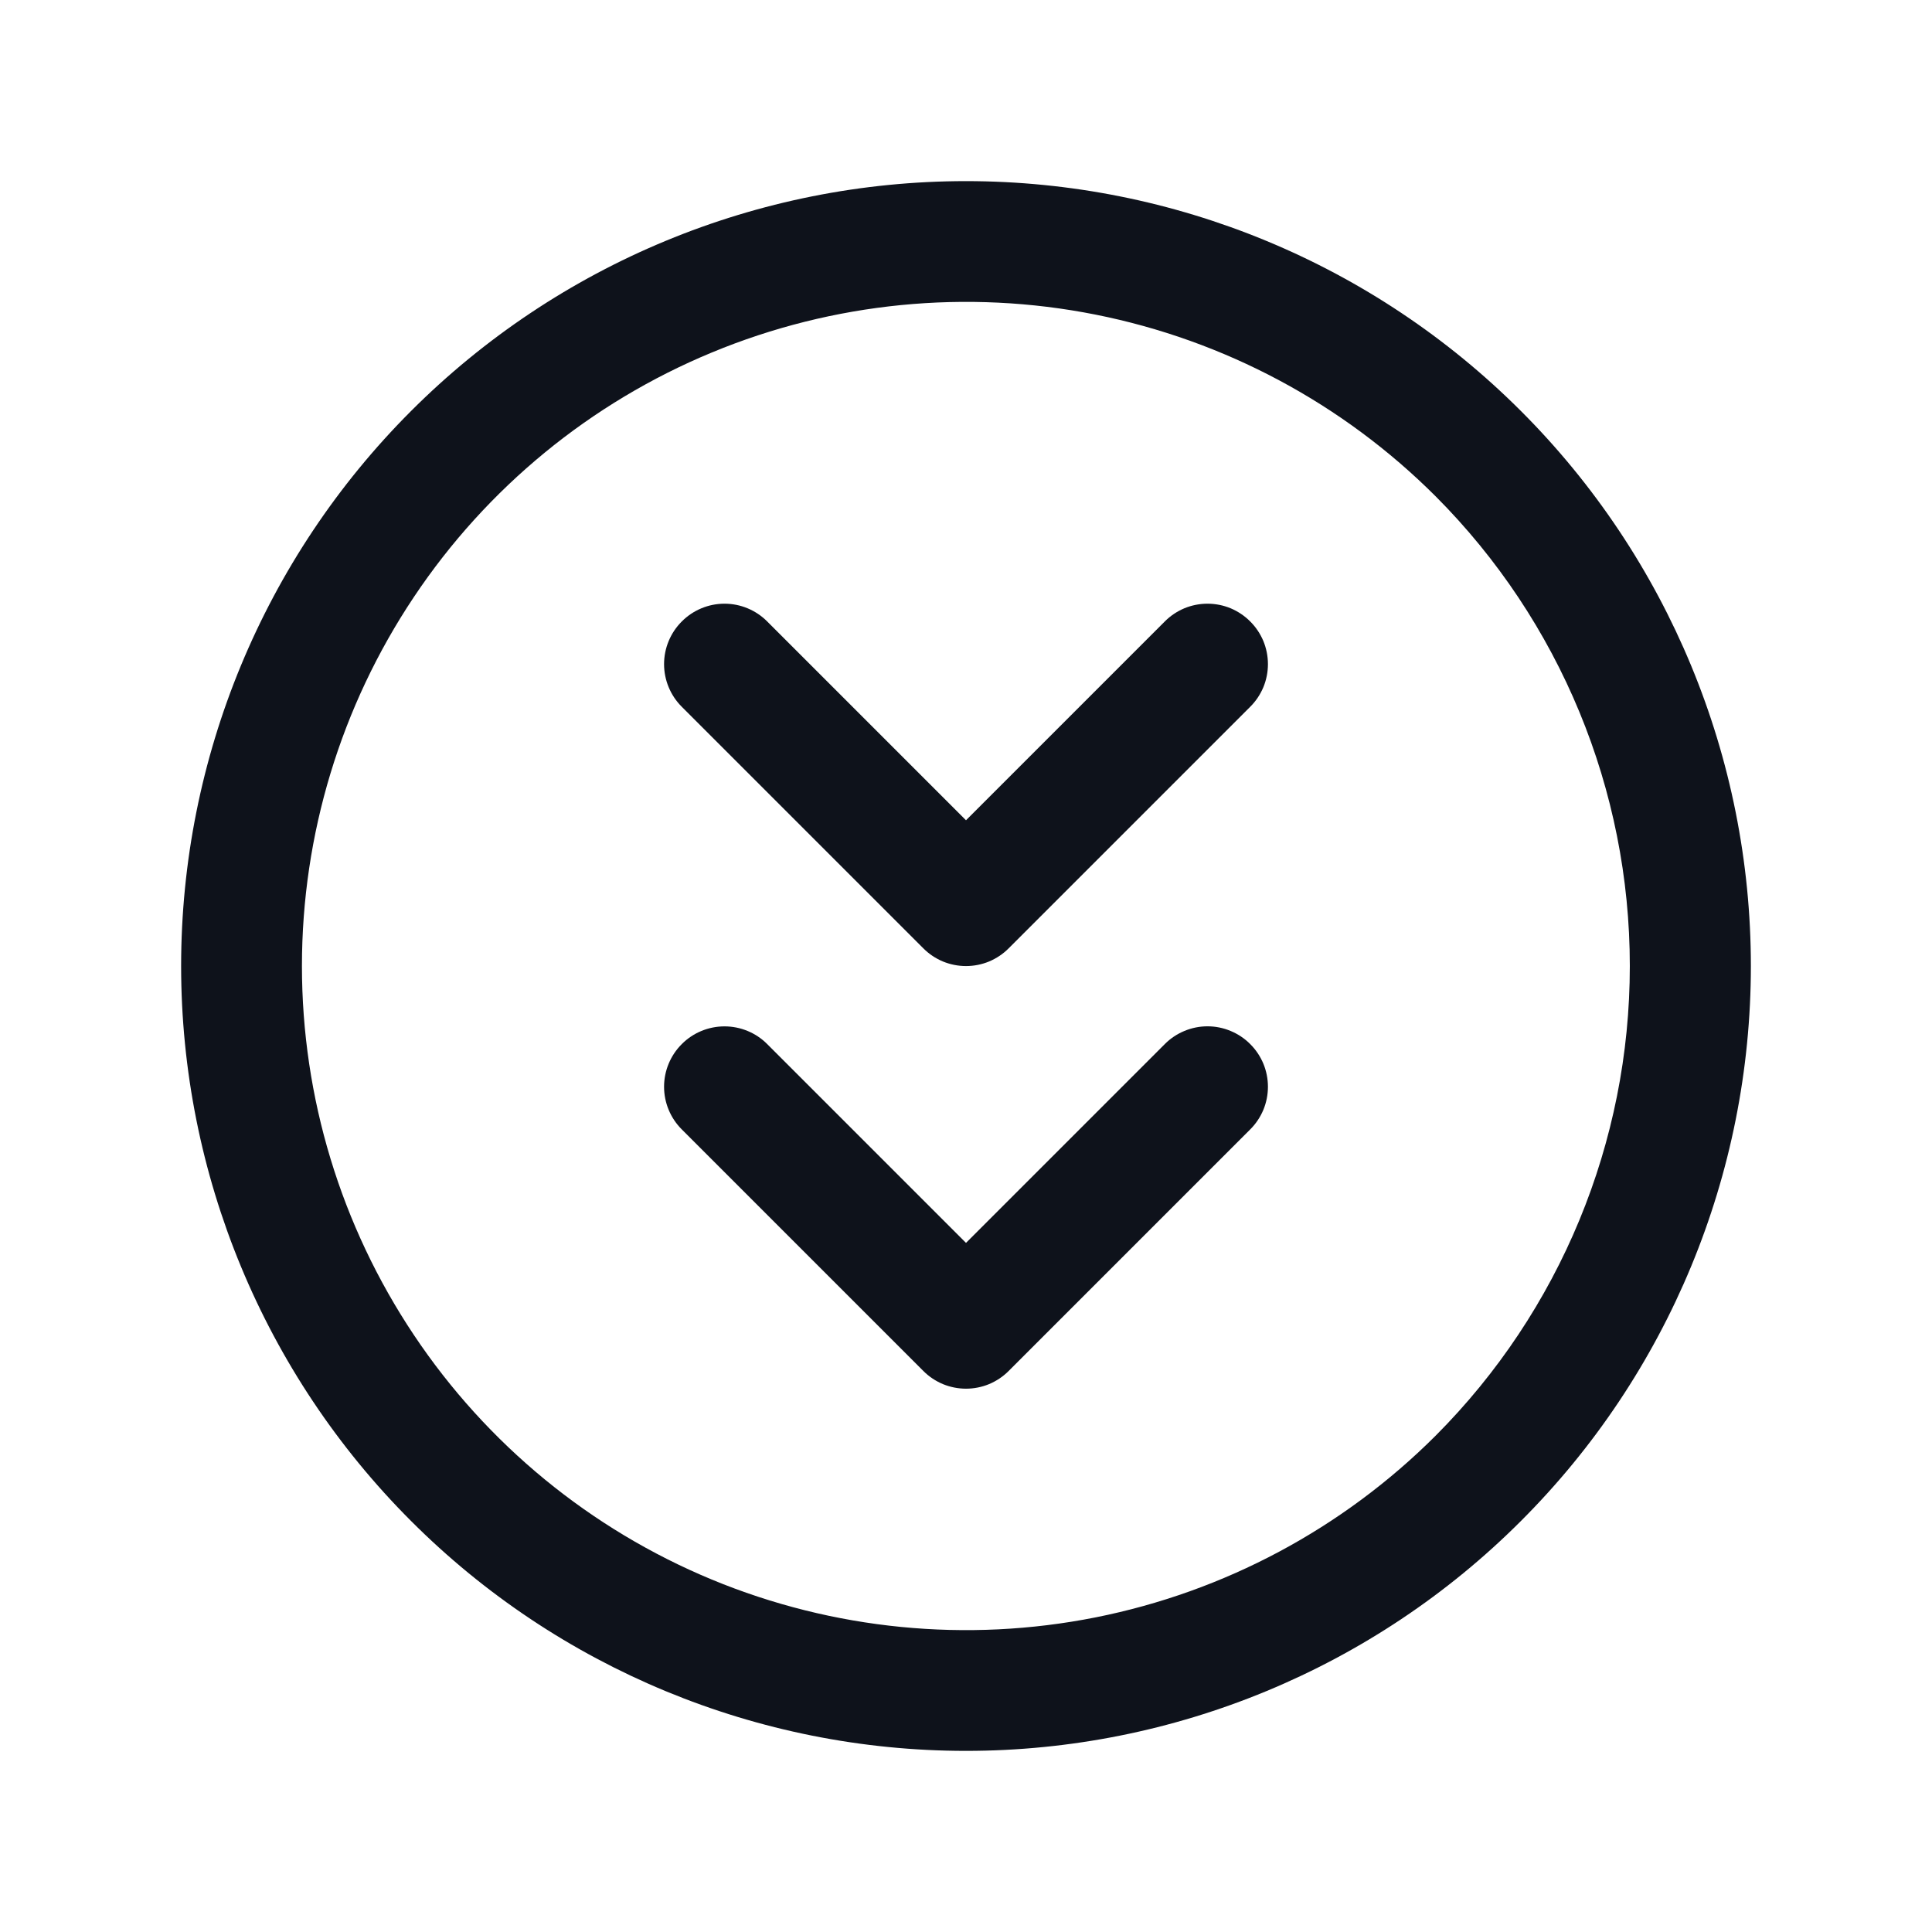 <svg width="32" height="32" viewBox="0 0 32 32" fill="none" xmlns="http://www.w3.org/2000/svg">
<path d="M25.192 6.808C22.755 4.37 19.448 3 16 3C12.552 3 9.245 4.37 6.808 6.808C4.37 9.246 3 12.552 3 16C3 19.448 4.37 22.755 6.808 25.192C9.245 27.631 12.552 29 16 29C19.448 29 22.755 27.631 25.192 25.192C27.631 22.755 29 19.448 29 16C29 12.552 27.631 9.246 25.192 6.808ZM23.779 23.779C22.24 25.317 20.28 26.364 18.146 26.789C16.013 27.213 13.801 26.995 11.791 26.163C9.781 25.33 8.063 23.92 6.855 22.111C5.646 20.302 5.001 18.176 5.001 16C5.001 13.825 5.646 11.698 6.855 9.889C8.063 8.08 9.781 6.67 11.791 5.838C13.801 5.005 16.013 4.787 18.146 5.211C20.28 5.636 22.24 6.683 23.779 8.221C25.839 10.286 26.995 13.084 26.995 16C26.995 18.917 25.839 21.714 23.779 23.779ZM20.707 10.293C20.8 10.385 20.874 10.496 20.925 10.617C20.975 10.739 21.001 10.869 21.001 11C21.001 11.132 20.975 11.262 20.925 11.383C20.874 11.504 20.8 11.615 20.707 11.707L16.707 15.707C16.615 15.8 16.504 15.874 16.383 15.925C16.262 15.975 16.131 16.001 16 16.001C15.869 16.001 15.739 15.975 15.617 15.925C15.496 15.874 15.385 15.8 15.293 15.707L11.293 11.707C11.105 11.52 10.999 11.265 10.999 11C10.999 10.735 11.105 10.48 11.293 10.293C11.48 10.105 11.735 9.999 12 9.999C12.265 9.999 12.52 10.105 12.707 10.293L16 13.586L19.293 10.293C19.385 10.2 19.496 10.126 19.617 10.075C19.738 10.025 19.869 9.999 20 9.999C20.131 9.999 20.262 10.025 20.383 10.075C20.504 10.126 20.615 10.2 20.707 10.293ZM20.707 17.293C20.8 17.385 20.874 17.496 20.925 17.617C20.975 17.738 21.001 17.869 21.001 18C21.001 18.131 20.975 18.262 20.925 18.383C20.874 18.504 20.8 18.615 20.707 18.707L16.707 22.707C16.615 22.8 16.504 22.874 16.383 22.925C16.262 22.975 16.131 23.001 16 23.001C15.869 23.001 15.739 22.975 15.617 22.925C15.496 22.874 15.385 22.8 15.293 22.707L11.293 18.707C11.105 18.52 10.999 18.265 10.999 18C10.999 17.735 11.105 17.48 11.293 17.293C11.48 17.105 11.735 17 12 17C12.265 17 12.52 17.105 12.707 17.293L16 20.586L19.293 17.293C19.385 17.2 19.496 17.126 19.617 17.076C19.738 17.025 19.869 16.999 20 16.999C20.131 16.999 20.262 17.025 20.383 17.076C20.504 17.126 20.615 17.2 20.707 17.293Z" fill="#0E121B"/>
</svg>

